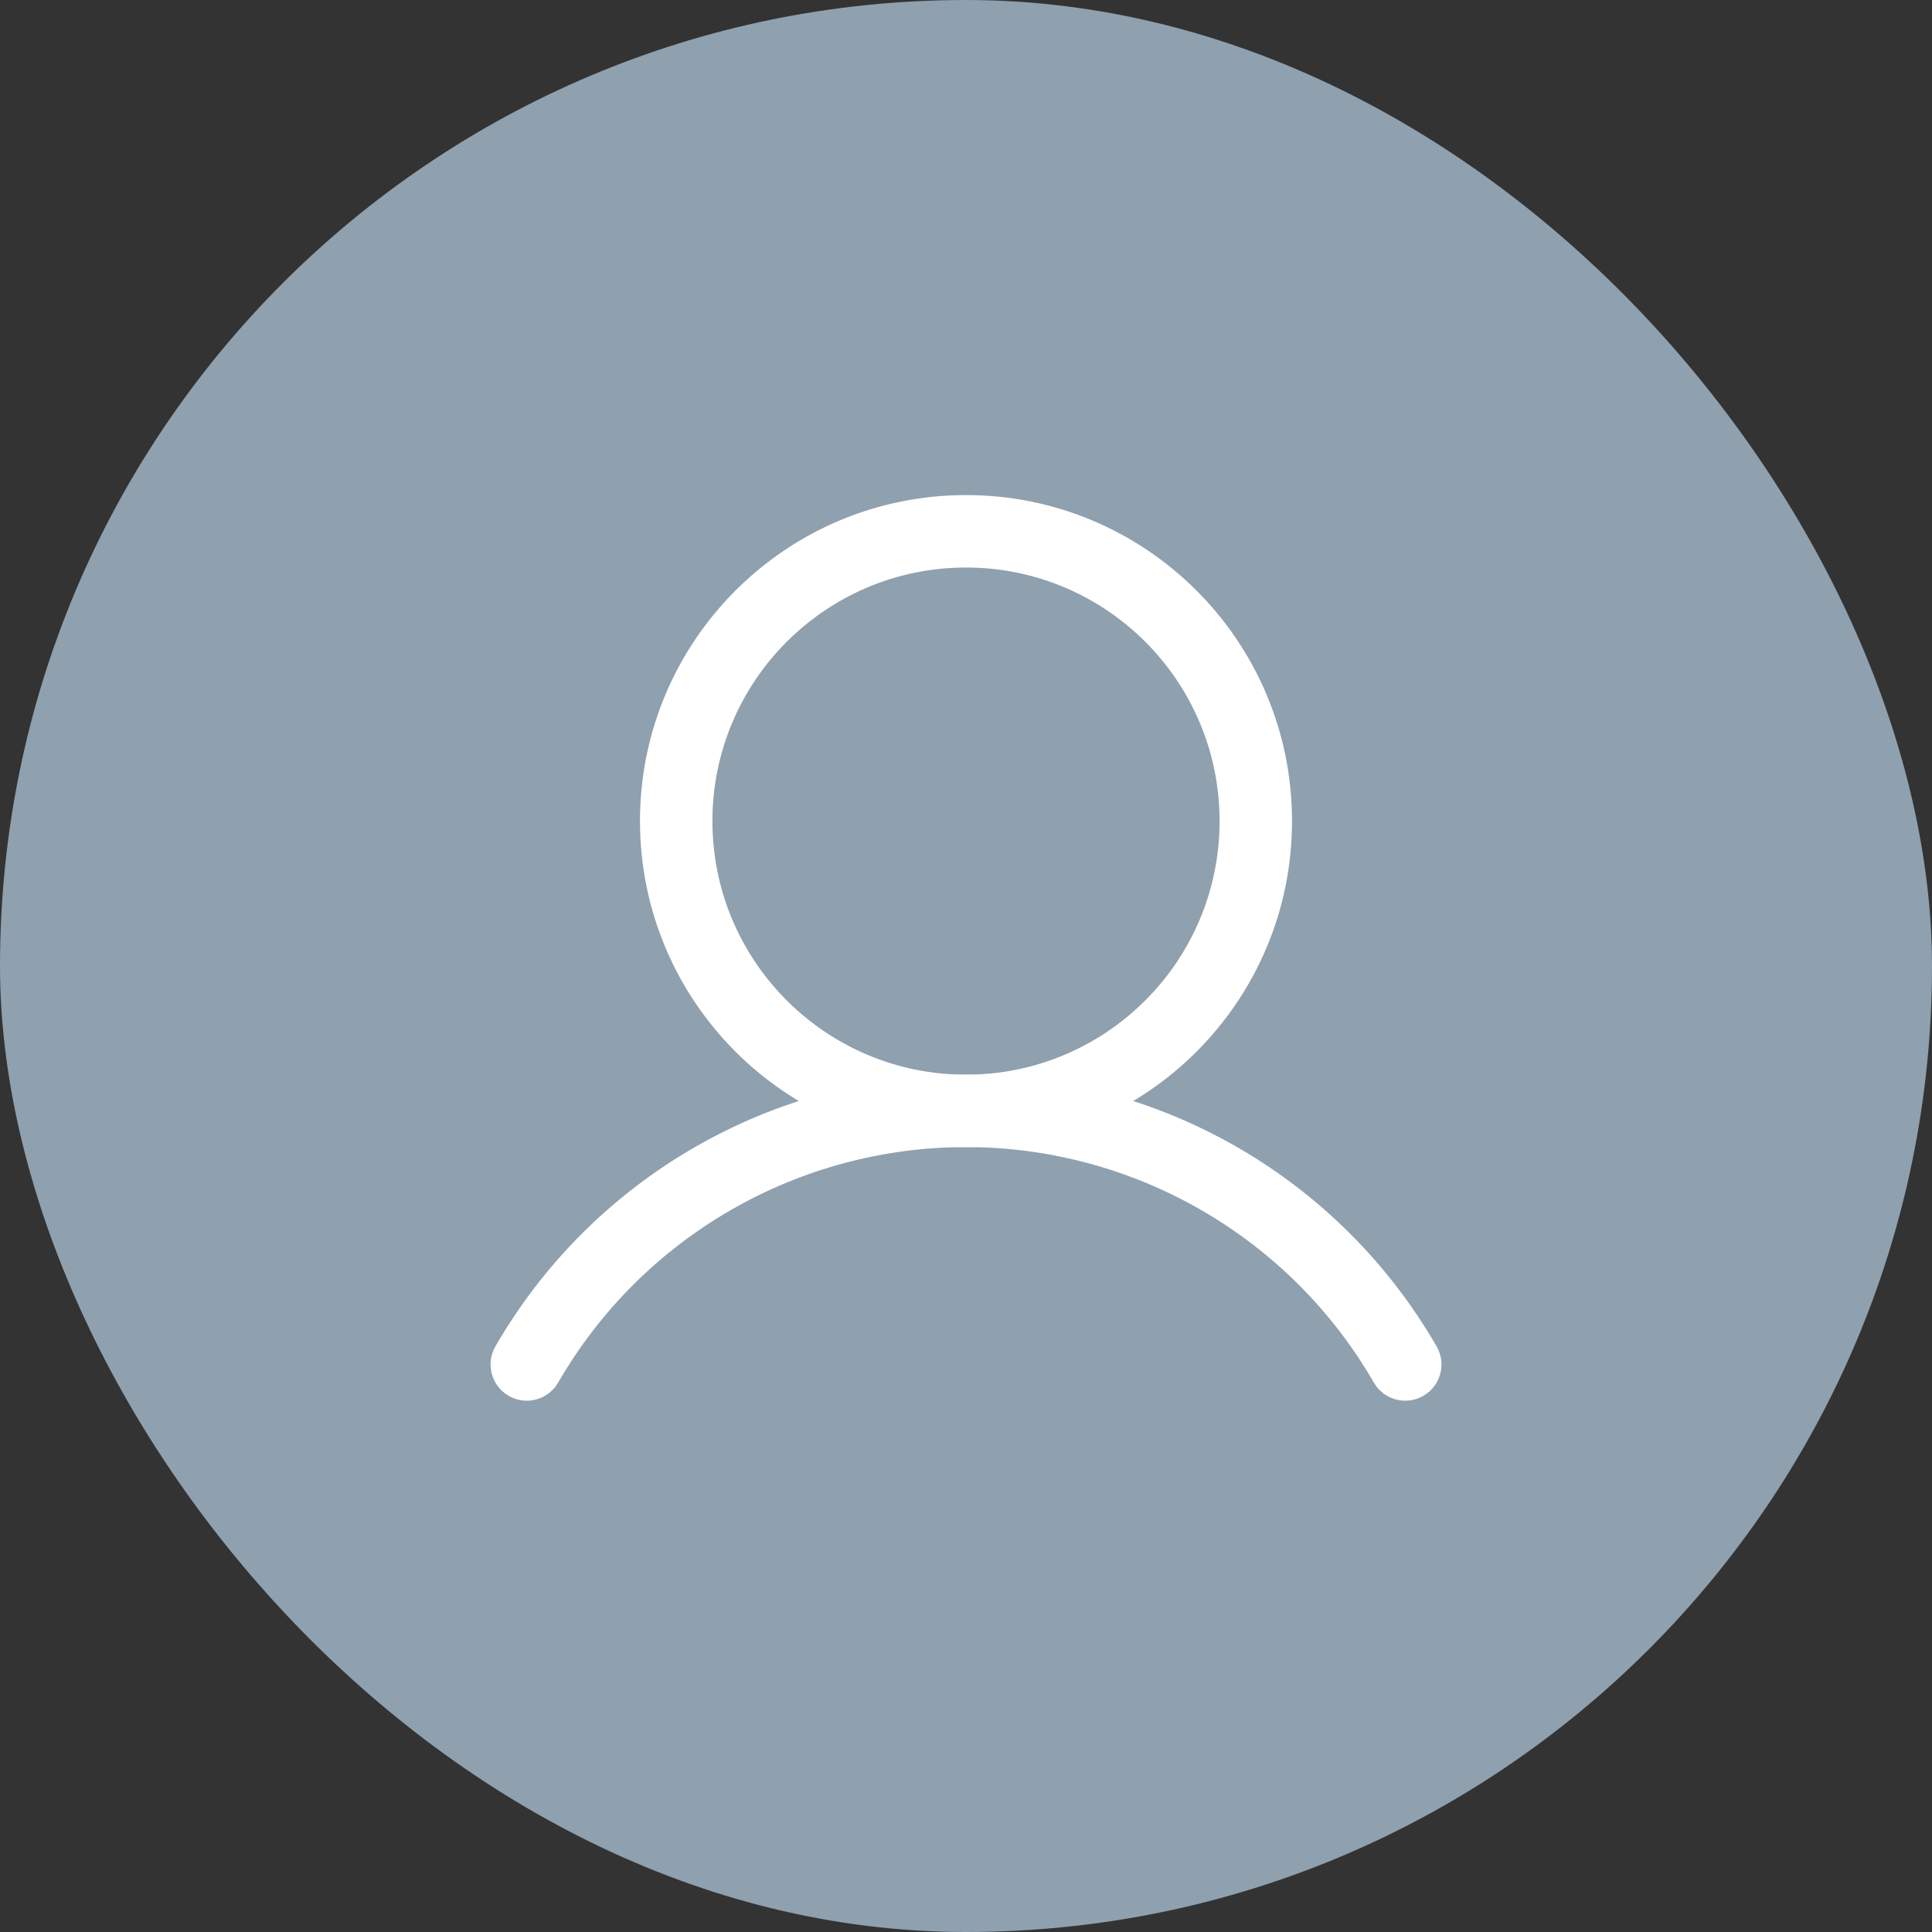 <svg width="40" height="40" viewBox="0 0 40 40" fill="none" xmlns="http://www.w3.org/2000/svg">
<rect x="0" y="0" width="40" height="40" fill="#333333" stroke="none"/>
<rect width="40" height="40" rx="20" fill="#8FA0AF"/>
<path fill-rule="evenodd" clip-rule="evenodd" d="M20 11.75C17.101 11.75 14.75 14.101 14.75 17C14.75 19.899 17.101 22.25 20 22.25C22.899 22.25 25.25 19.899 25.25 17C25.25 14.101 22.899 11.75 20 11.75ZM13.25 17C13.25 13.272 16.272 10.25 20 10.25C23.728 10.25 26.75 13.272 26.75 17C26.75 20.728 23.728 23.75 20 23.75C16.272 23.75 13.25 20.728 13.25 17Z" fill="white"/>
<path fill-rule="evenodd" clip-rule="evenodd" d="M20 23.749C18.288 23.749 16.607 24.2 15.125 25.056C13.643 25.911 12.412 27.142 11.556 28.625C11.349 28.984 10.89 29.107 10.531 28.899C10.173 28.692 10.05 28.234 10.257 27.875C11.244 26.165 12.664 24.744 14.375 23.757C16.085 22.769 18.025 22.249 20 22.249C21.975 22.249 23.915 22.769 25.626 23.757C27.336 24.744 28.756 26.165 29.743 27.875C29.951 28.234 29.828 28.692 29.469 28.899C29.11 29.107 28.651 28.984 28.444 28.625C27.589 27.142 26.358 25.911 24.875 25.056C23.393 24.2 21.712 23.749 20 23.749Z" fill="white"/>
</svg>
